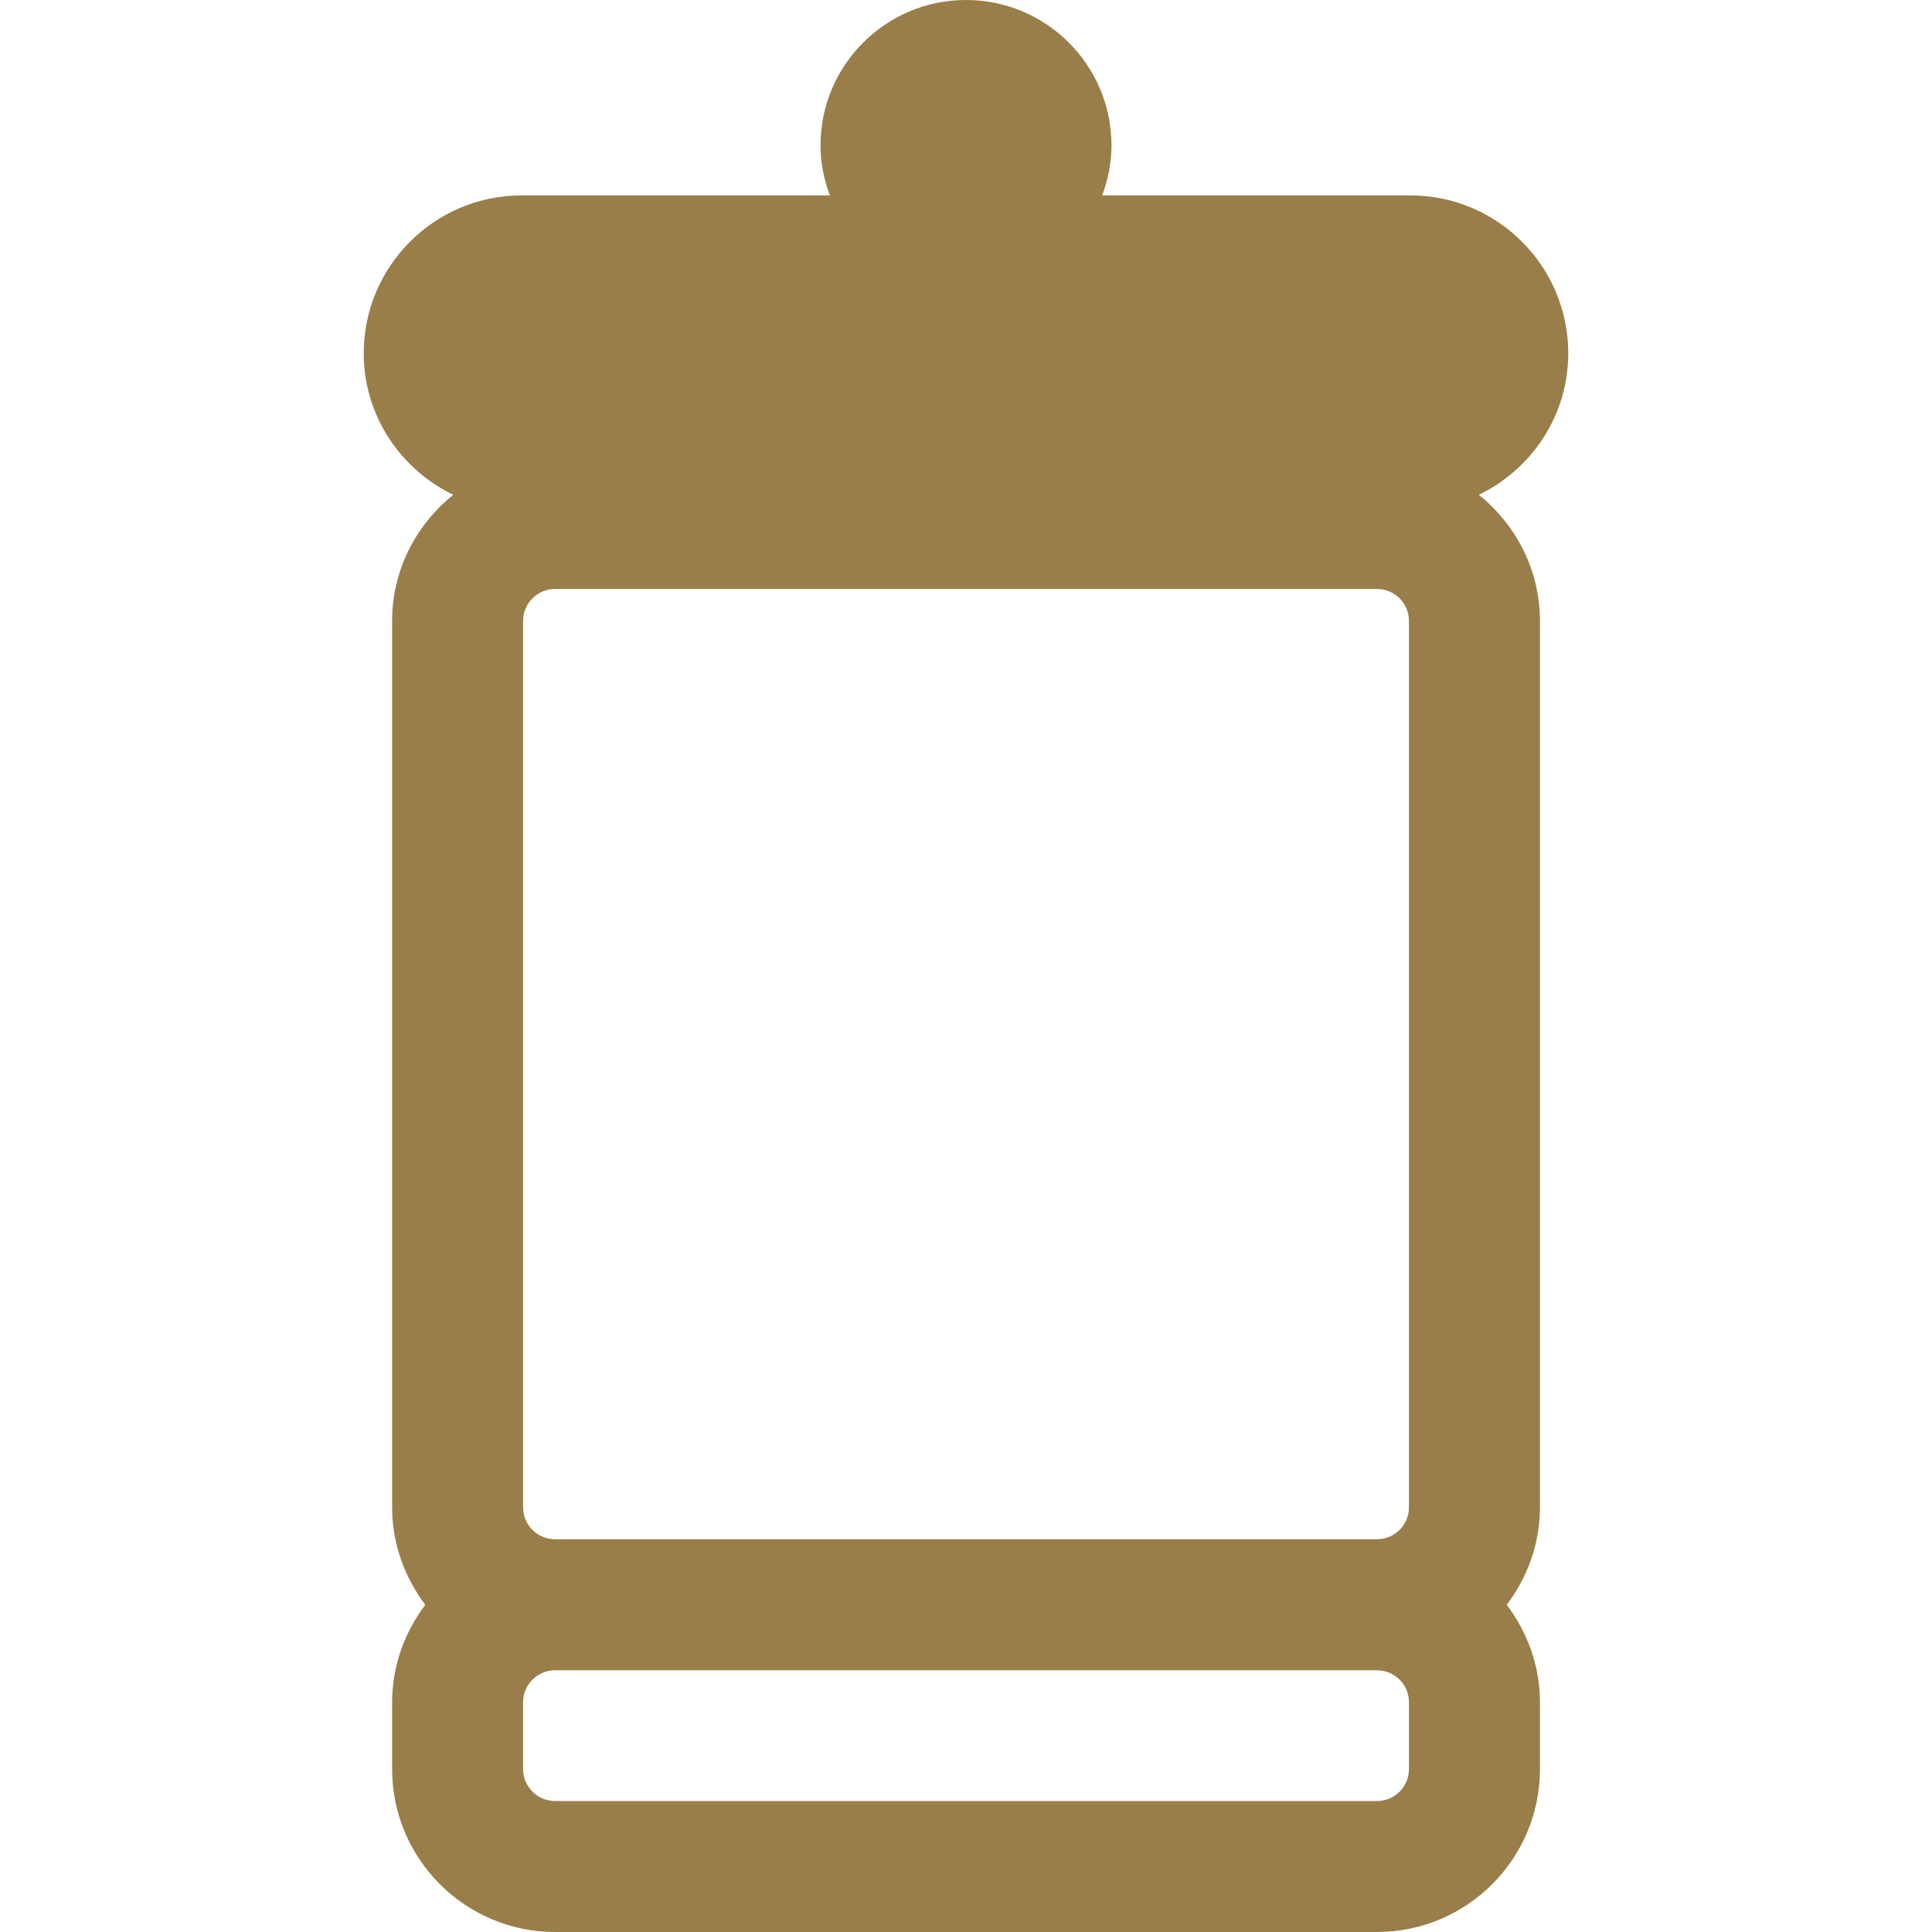 <svg width="52" height="52" viewBox="0 0 52 52" fill="none" xmlns="http://www.w3.org/2000/svg">
<g clip-path="url(#clip0_60_1050)">
<path d="M39.804 13.318C41.222 12.63 42.21 11.189 42.21 9.509C42.21 7.166 40.305 5.26 37.963 5.26H29.665C29.82 4.84 29.916 4.391 29.916 3.916C29.916 1.754 28.162 0 25.998 0C23.838 0 22.084 1.754 22.084 3.916C22.084 4.391 22.18 4.84 22.335 5.26H14.036C11.695 5.26 9.79 7.166 9.79 9.507C9.79 11.187 10.778 12.63 12.198 13.317C11.203 14.122 10.554 15.336 10.554 16.711V40.57C10.554 41.557 10.895 42.459 11.447 43.194C10.895 43.927 10.554 44.829 10.554 45.815V47.616C10.554 50.033 12.522 52 14.938 52H37.063C39.48 52 41.448 50.033 41.448 47.616V45.815C41.448 44.829 41.107 43.927 40.555 43.194C41.107 42.459 41.448 41.557 41.448 40.57V16.711C41.448 15.336 40.799 14.122 39.804 13.318ZM14.079 16.711C14.079 16.238 14.465 15.852 14.938 15.852H37.063C37.537 15.852 37.922 16.238 37.922 16.711V40.57C37.922 41.043 37.537 41.429 37.063 41.429H14.938C14.465 41.429 14.079 41.043 14.079 40.57V16.711ZM37.922 47.616C37.922 48.089 37.537 48.475 37.063 48.475H14.938C14.465 48.475 14.079 48.089 14.079 47.616V45.815C14.079 45.342 14.465 44.956 14.938 44.956H37.063C37.537 44.956 37.922 45.342 37.922 45.815L37.922 47.616Z" fill="#997E4A"/>
</g>
<defs>
<clipPath id="clip0_60_1050">
<rect width="52" height="52" fill="white"/>
</clipPath>
</defs>
</svg>
